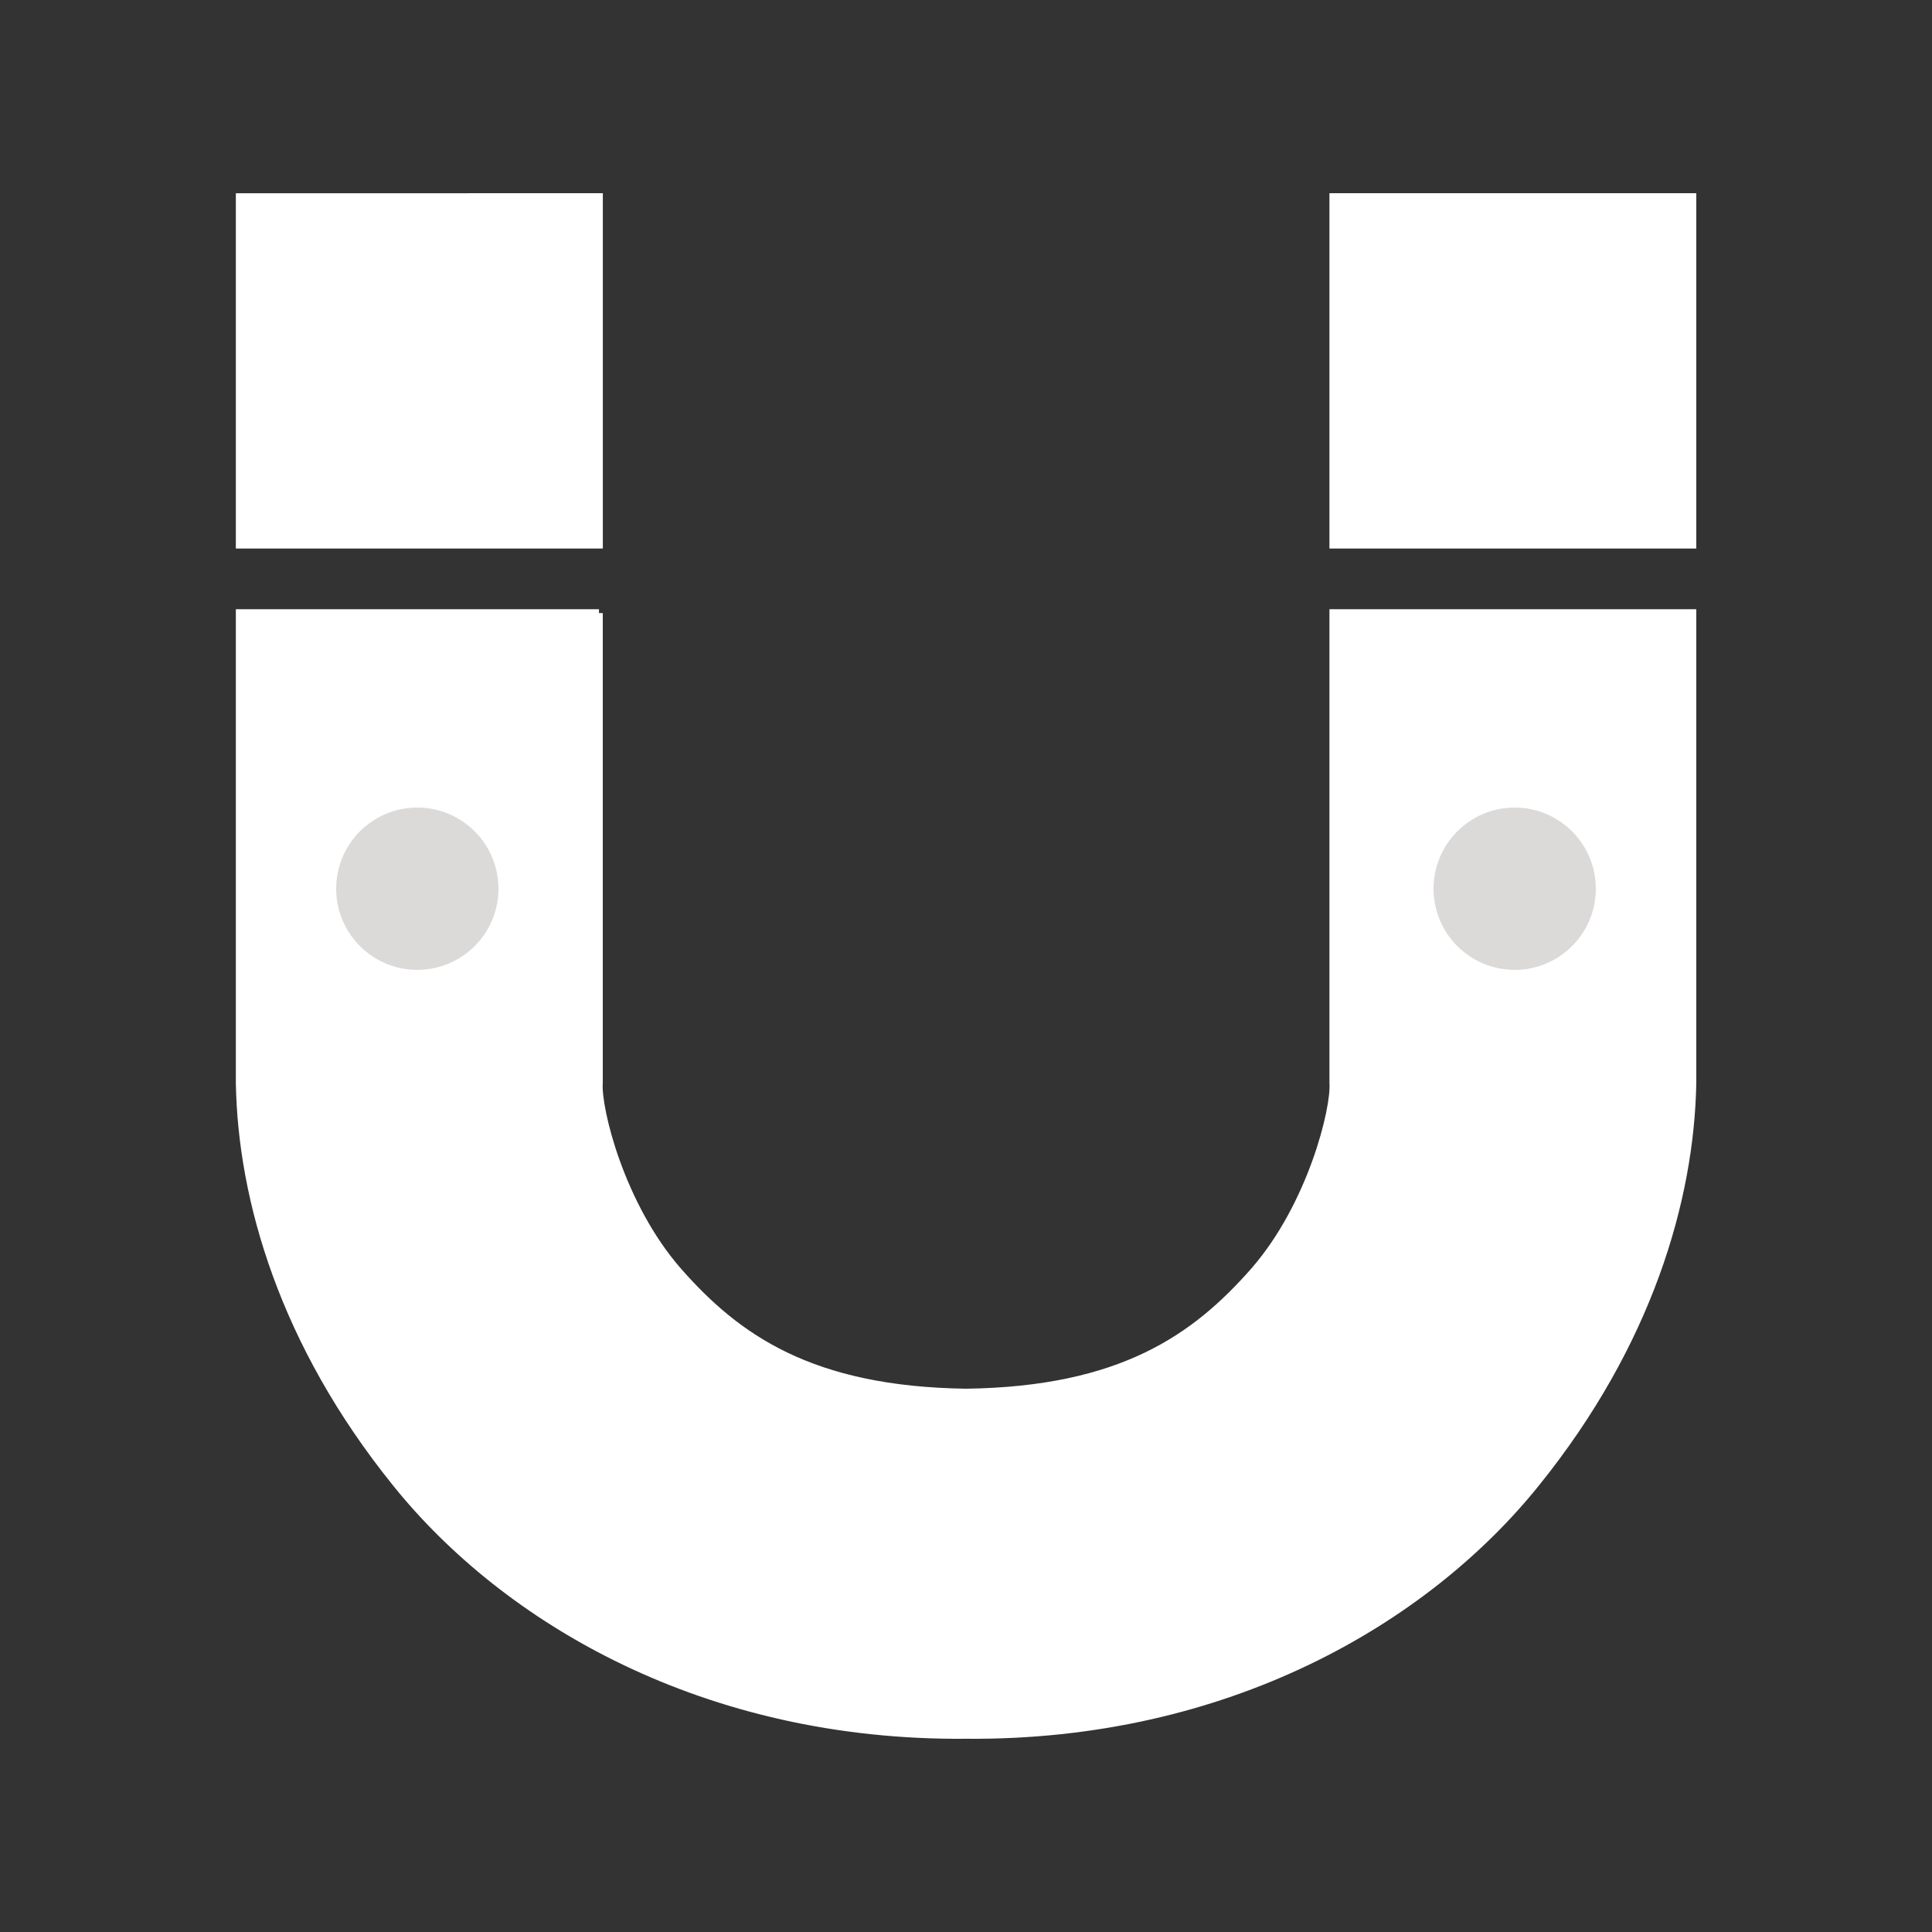 <?xml version="1.0" encoding="utf-8"?>
<svg id="univ" x="0px" y="0px" viewBox="0 0 250 250" style="enable-background:new 0 0 250 250;" xmlns="http://www.w3.org/2000/svg" xml:space="preserve" version="1.1">

<rect x="0" y="0" width="250" height="250" fill="#333333" stroke="none"/>

<style type="text/css">
    #path_icon_u {
        fill: #FFFFFF;
        stroke: #FFFFFF;
    }

    #ellipse_left, #ellipse_right {
        fill: #DCD9D9;
        stroke: #DCD9D9;
    }
</style>

<g>
    <path id="path_icon_u" transform="rotate(180 125 125)" d="m172.493,170.667l46.489,0l0,-60.801c-0.26,-15.105 -5.669,-33.708 -20.187,-51.717c-14.304,-17.832 -40.104,-32.937 -73.785,-32.645c-33.709,-0.283 -59.51,14.822 -73.804,32.645c-14.517,18.009 -19.936,36.621 -20.205,51.726l0,60.792l46.47,0l0,-60.792c-0.251,-3.338 2.816,-15.84 10.214,-24.331c7.612,-8.668 17.175,-15.468 37.306,-15.743c20.122,0.283 29.694,7.074 37.297,15.743c7.417,8.491 10.465,21.002 10.214,24.331l0,60.792l-0.009,0l0,0l-0,0zm46.489,53.824c0,0 0,-20.843 0,-44.97l-46.489,0c0,24.145 0,44.979 0,44.979l46.507,-0.009l-0.019,0zm-187.981,0.009l46.47,0c0,0 0,-20.843 0,-44.979l-46.47,0c0,24.145 0,44.979 0,44.979z"/>
    <ellipse id="ellipse_left" cx="54" cy="115" rx="10" ry="10"/>
    <ellipse id="ellipse_right" cx="196" cy="115" rx="10" ry="10"/>
</g>

</svg>

